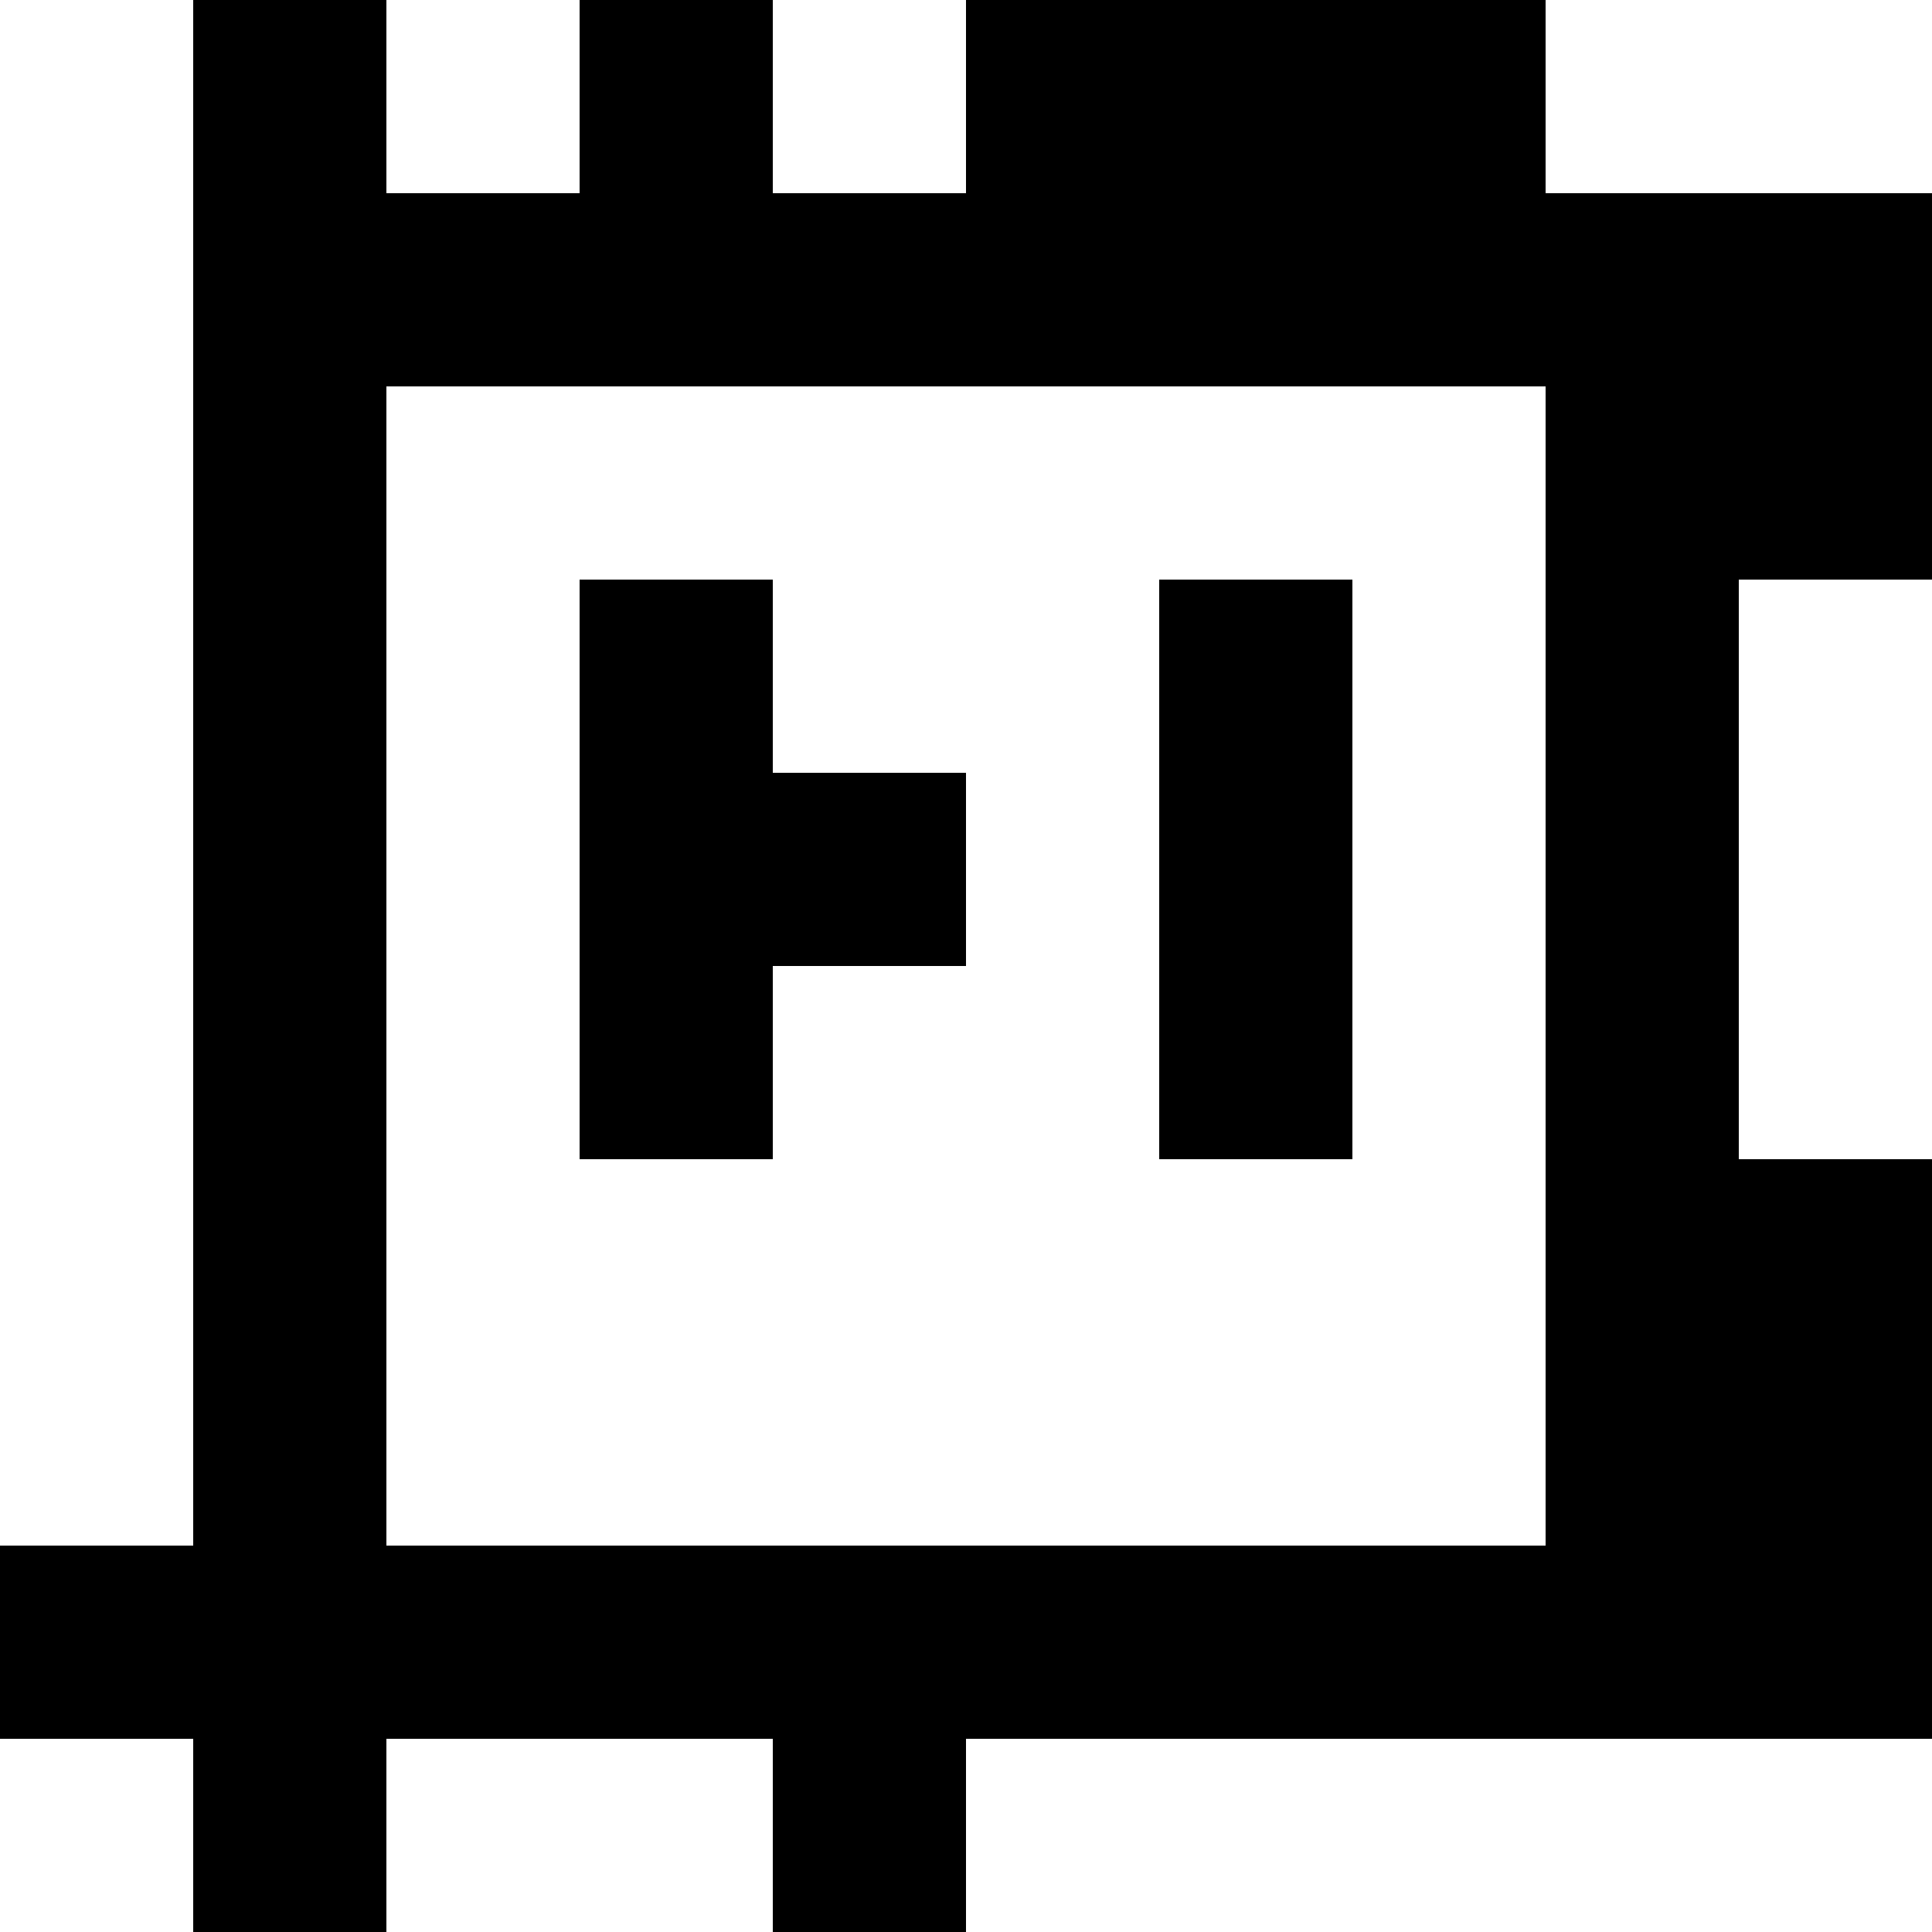 <?xml version="1.0" standalone="yes"?>
<svg xmlns="http://www.w3.org/2000/svg" width="100" height="100">
<rect width="100%" height="100%" fill="#808080" stroke="none"/>
<path style="fill:#ffffff; stroke:none;" d="M0 0L0 80L10 80L10 0L0 0z"/>
<path style="fill:#000000; stroke:none;" d="M10 0L10 80L0 80L0 90L10 90L10 100L20 100L20 90L40 90L40 100L50 100L50 90L100 90L100 60L90 60L90 30L100 30L100 10L80 10L80 0L50 0L50 10L40 10L40 0L30 0L30 10L20 10L20 0L10 0z"/>
<path style="fill:#ffffff; stroke:none;" d="M20 0L20 10L30 10L30 0L20 0M40 0L40 10L50 10L50 0L40 0M80 0L80 10L100 10L100 0L80 0M20 20L20 80L80 80L80 20L20 20z"/>
<path style="fill:#000000; stroke:none;" d="M30 30L30 60L40 60L40 50L50 50L50 40L40 40L40 30L30 30M60 30L60 60L70 60L70 30L60 30z"/>
<path style="fill:#ffffff; stroke:none;" d="M90 30L90 60L100 60L100 30L90 30M0 90L0 100L10 100L10 90L0 90M20 90L20 100L40 100L40 90L20 90M50 90L50 100L100 100L100 90L50 90z"/>
</svg>
